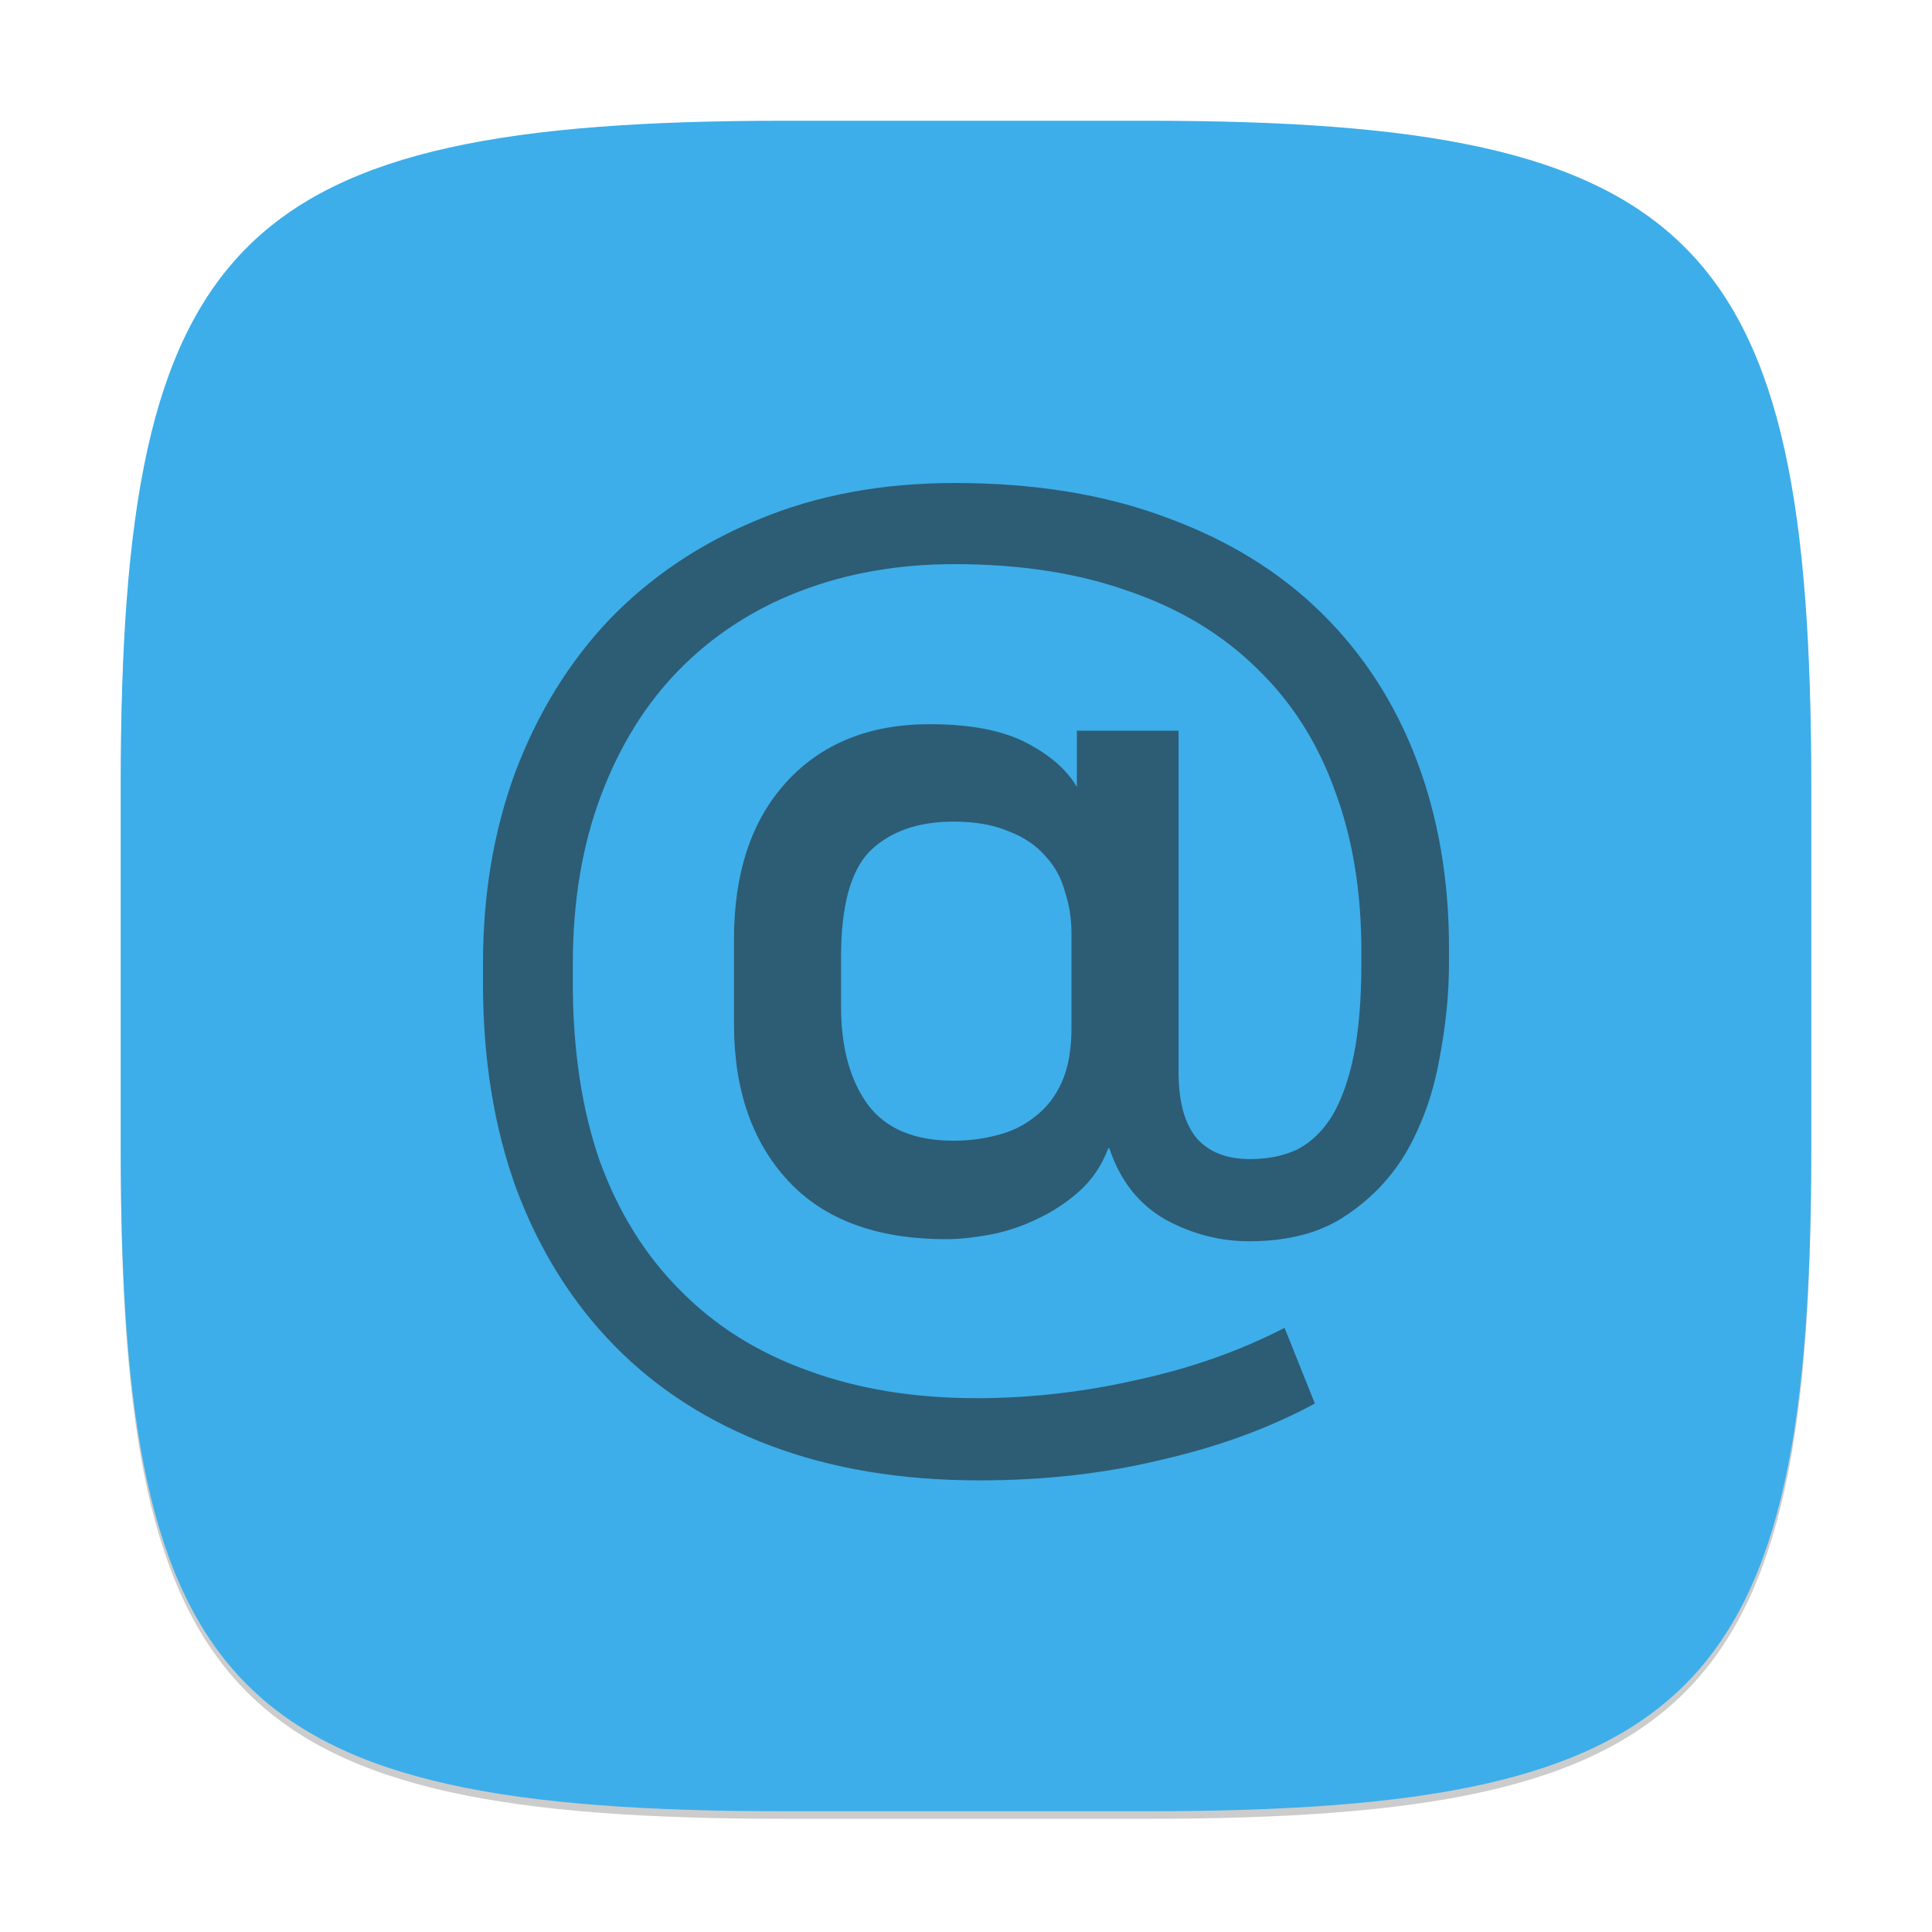 <?xml version="1.0" encoding="UTF-8" standalone="no"?>
<!-- Created with Inkscape (http://www.inkscape.org/) -->

<svg
   width="256"
   height="256"
   viewBox="0 0 256 256"
   version="1.1"
   id="svg5"
   inkscape:version="1.2.2 (1:1.2.2+202305151914+b0a8486541)"
   sodipodi:docname="preferences-desktop-online-accounts.svg"
   xmlns:inkscape="http://www.inkscape.org/namespaces/inkscape"
   xmlns:sodipodi="http://sodipodi.sourceforge.net/DTD/sodipodi-0.dtd"
   xmlns="http://www.w3.org/2000/svg"
   xmlns:svg="http://www.w3.org/2000/svg">
  <sodipodi:namedview
     id="namedview7"
     pagecolor="#ffffff"
     bordercolor="#000000"
     borderopacity="0.25"
     inkscape:showpageshadow="2"
     inkscape:pageopacity="0.0"
     inkscape:pagecheckerboard="0"
     inkscape:deskcolor="#d1d1d1"
     inkscape:document-units="px"
     showgrid="false"
     inkscape:zoom="3.1484375"
     inkscape:cx="127.84119"
     inkscape:cy="128"
     inkscape:window-width="1920"
     inkscape:window-height="1008"
     inkscape:window-x="0"
     inkscape:window-y="0"
     inkscape:window-maximized="1"
     inkscape:current-layer="svg5" />
  <defs
     id="defs2">
    <style
       id="current-color-scheme"
       type="text/css">
         .ColorScheme-Text { color:#232629; }
         .ColorScheme-Highlight { color:#3daee9; }
     </style>
  </defs>
  <path
     d="M 104,17 C 31.19,17 16,32.519 16,105 v 48 c 0,72.481 15.19,88 88,88 h 48 c 72.81,0 88,-15.519 88,-88 V 105 C 240,32.519 224.81,17 152,17"
     style="opacity:0.2;fill:#000000;stroke-width:8;stroke-linecap:round;stroke-linejoin:round"
     id="path563" />
  <path
     id="path530"
     style="fill:currentColor;fill-opacity:1;stroke-width:8;stroke-linecap:round;stroke-linejoin:round"
     d="M 104,16 C 31.191,16 16,31.519 16,104 v 48 c 0,72.481 15.191,88 88,88 h 48 c 72.809,0 88,-15.519 88,-88 V 104 C 240,31.519 224.809,16 152,16 Z"
     class="ColorScheme-Highlight" />
  <path
     id="path1308"
     style="opacity:0.6;fill:currentColor;stroke-width:4;stroke-linecap:round;stroke-linejoin:round"
     d="m 126.492,64 c -9.651,0 -18.346,1.626 -26.086,4.875 -7.645,3.153 -14.186,7.55 -19.633,13.188 -5.351,5.638 -9.514,12.375 -12.477,20.211 C 65.43,110.014 64,118.467 64,127.641 v 2.727 c 0,10.034 1.483,19.112 4.445,27.234 3.058,8.122 7.401,15.048 13.039,20.781 5.638,5.733 12.518,10.13 20.641,13.188 8.122,3.058 17.344,4.586 27.664,4.586 8.6,0 16.632,-0.911 24.086,-2.727 7.549,-1.72 14.331,-4.204 20.352,-7.453 l -4.016,-10.031 c -5.925,3.058 -12.421,5.354 -19.492,6.883 -7.071,1.624 -14.193,2.438 -21.359,2.438 -8.314,0 -15.811,-1.242 -22.5,-3.727 -6.594,-2.389 -12.187,-5.927 -16.773,-10.609 -4.587,-4.587 -8.125,-10.27 -10.609,-17.055 -2.389,-6.88 -3.578,-14.769 -3.578,-23.656 v -2.438 c 0,-8.314 1.242,-15.766 3.727,-22.359 C 82.11,98.828 85.55,93.288 89.945,88.797 94.437,84.21 99.789,80.725 106,78.336 112.211,75.947 119.039,74.75 126.492,74.75 c 8.696,0 16.389,1.197 23.078,3.586 6.689,2.293 12.327,5.681 16.914,10.172 4.587,4.396 8.027,9.748 10.32,16.055 2.389,6.307 3.586,13.473 3.586,21.5 v 1.578 c 0,4.778 -0.339,8.843 -1.008,12.188 -0.669,3.249 -1.617,5.921 -2.859,8.023 -1.242,2.007 -2.778,3.49 -4.594,4.445 -1.816,0.86 -3.916,1.289 -6.305,1.289 -3.058,0 -5.399,-0.911 -7.023,-2.727 -1.624,-1.911 -2.438,-4.869 -2.438,-8.883 V 96.82 h -13.469 v 7.461 c -1.338,-2.293 -3.589,-4.258 -6.742,-5.883 -3.153,-1.624 -7.407,-2.438 -12.758,-2.438 -8.027,0 -14.38,2.582 -19.062,7.742 -4.587,5.065 -6.875,11.99 -6.875,20.781 v 11.188 c 0,8.696 2.386,15.621 7.164,20.781 4.778,5.16 11.756,7.742 20.93,7.742 1.72,0 3.624,-0.196 5.727,-0.578 2.102,-0.382 4.157,-1.052 6.164,-2.008 2.102,-0.956 4.014,-2.198 5.734,-3.727 1.72,-1.529 3.015,-3.441 3.875,-5.734 h 0.141 c 1.433,4.3 3.917,7.454 7.453,9.461 3.536,1.911 7.217,2.867 11.039,2.867 5.256,1e-5 9.554,-1.144 12.898,-3.438 3.44,-2.293 6.165,-5.207 8.172,-8.742 2.007,-3.631 3.392,-7.598 4.156,-11.898 C 191.571,136.003 192,131.705 192,127.5 v -1.867 c 0,-9.078 -1.43,-17.388 -4.297,-24.938 -2.867,-7.549 -7.075,-14.045 -12.617,-19.492 -5.542,-5.447 -12.378,-9.655 -20.5,-12.617 C 146.464,65.528 137.099,64 126.492,64 Z m -0.141,44.867 c 2.867,0 5.306,0.429 7.312,1.289 2.007,0.764 3.633,1.863 4.875,3.297 1.242,1.338 2.1,2.911 2.578,4.727 0.573,1.72 0.859,3.534 0.859,5.445 v 12.617 c 0,2.867 -0.429,5.253 -1.289,7.164 -0.86,1.911 -2.057,3.439 -3.586,4.586 -1.433,1.147 -3.104,1.96 -5.016,2.438 -1.816,0.478 -3.728,0.719 -5.734,0.719 -5.16,0 -8.931,-1.573 -11.32,-4.727 -2.389,-3.249 -3.586,-7.6 -3.586,-13.047 v -6.594 c 0,-6.785 1.287,-11.467 3.867,-14.047 2.676,-2.58 6.357,-3.867 11.039,-3.867 z"
     class="ColorScheme-Text" />
</svg>
